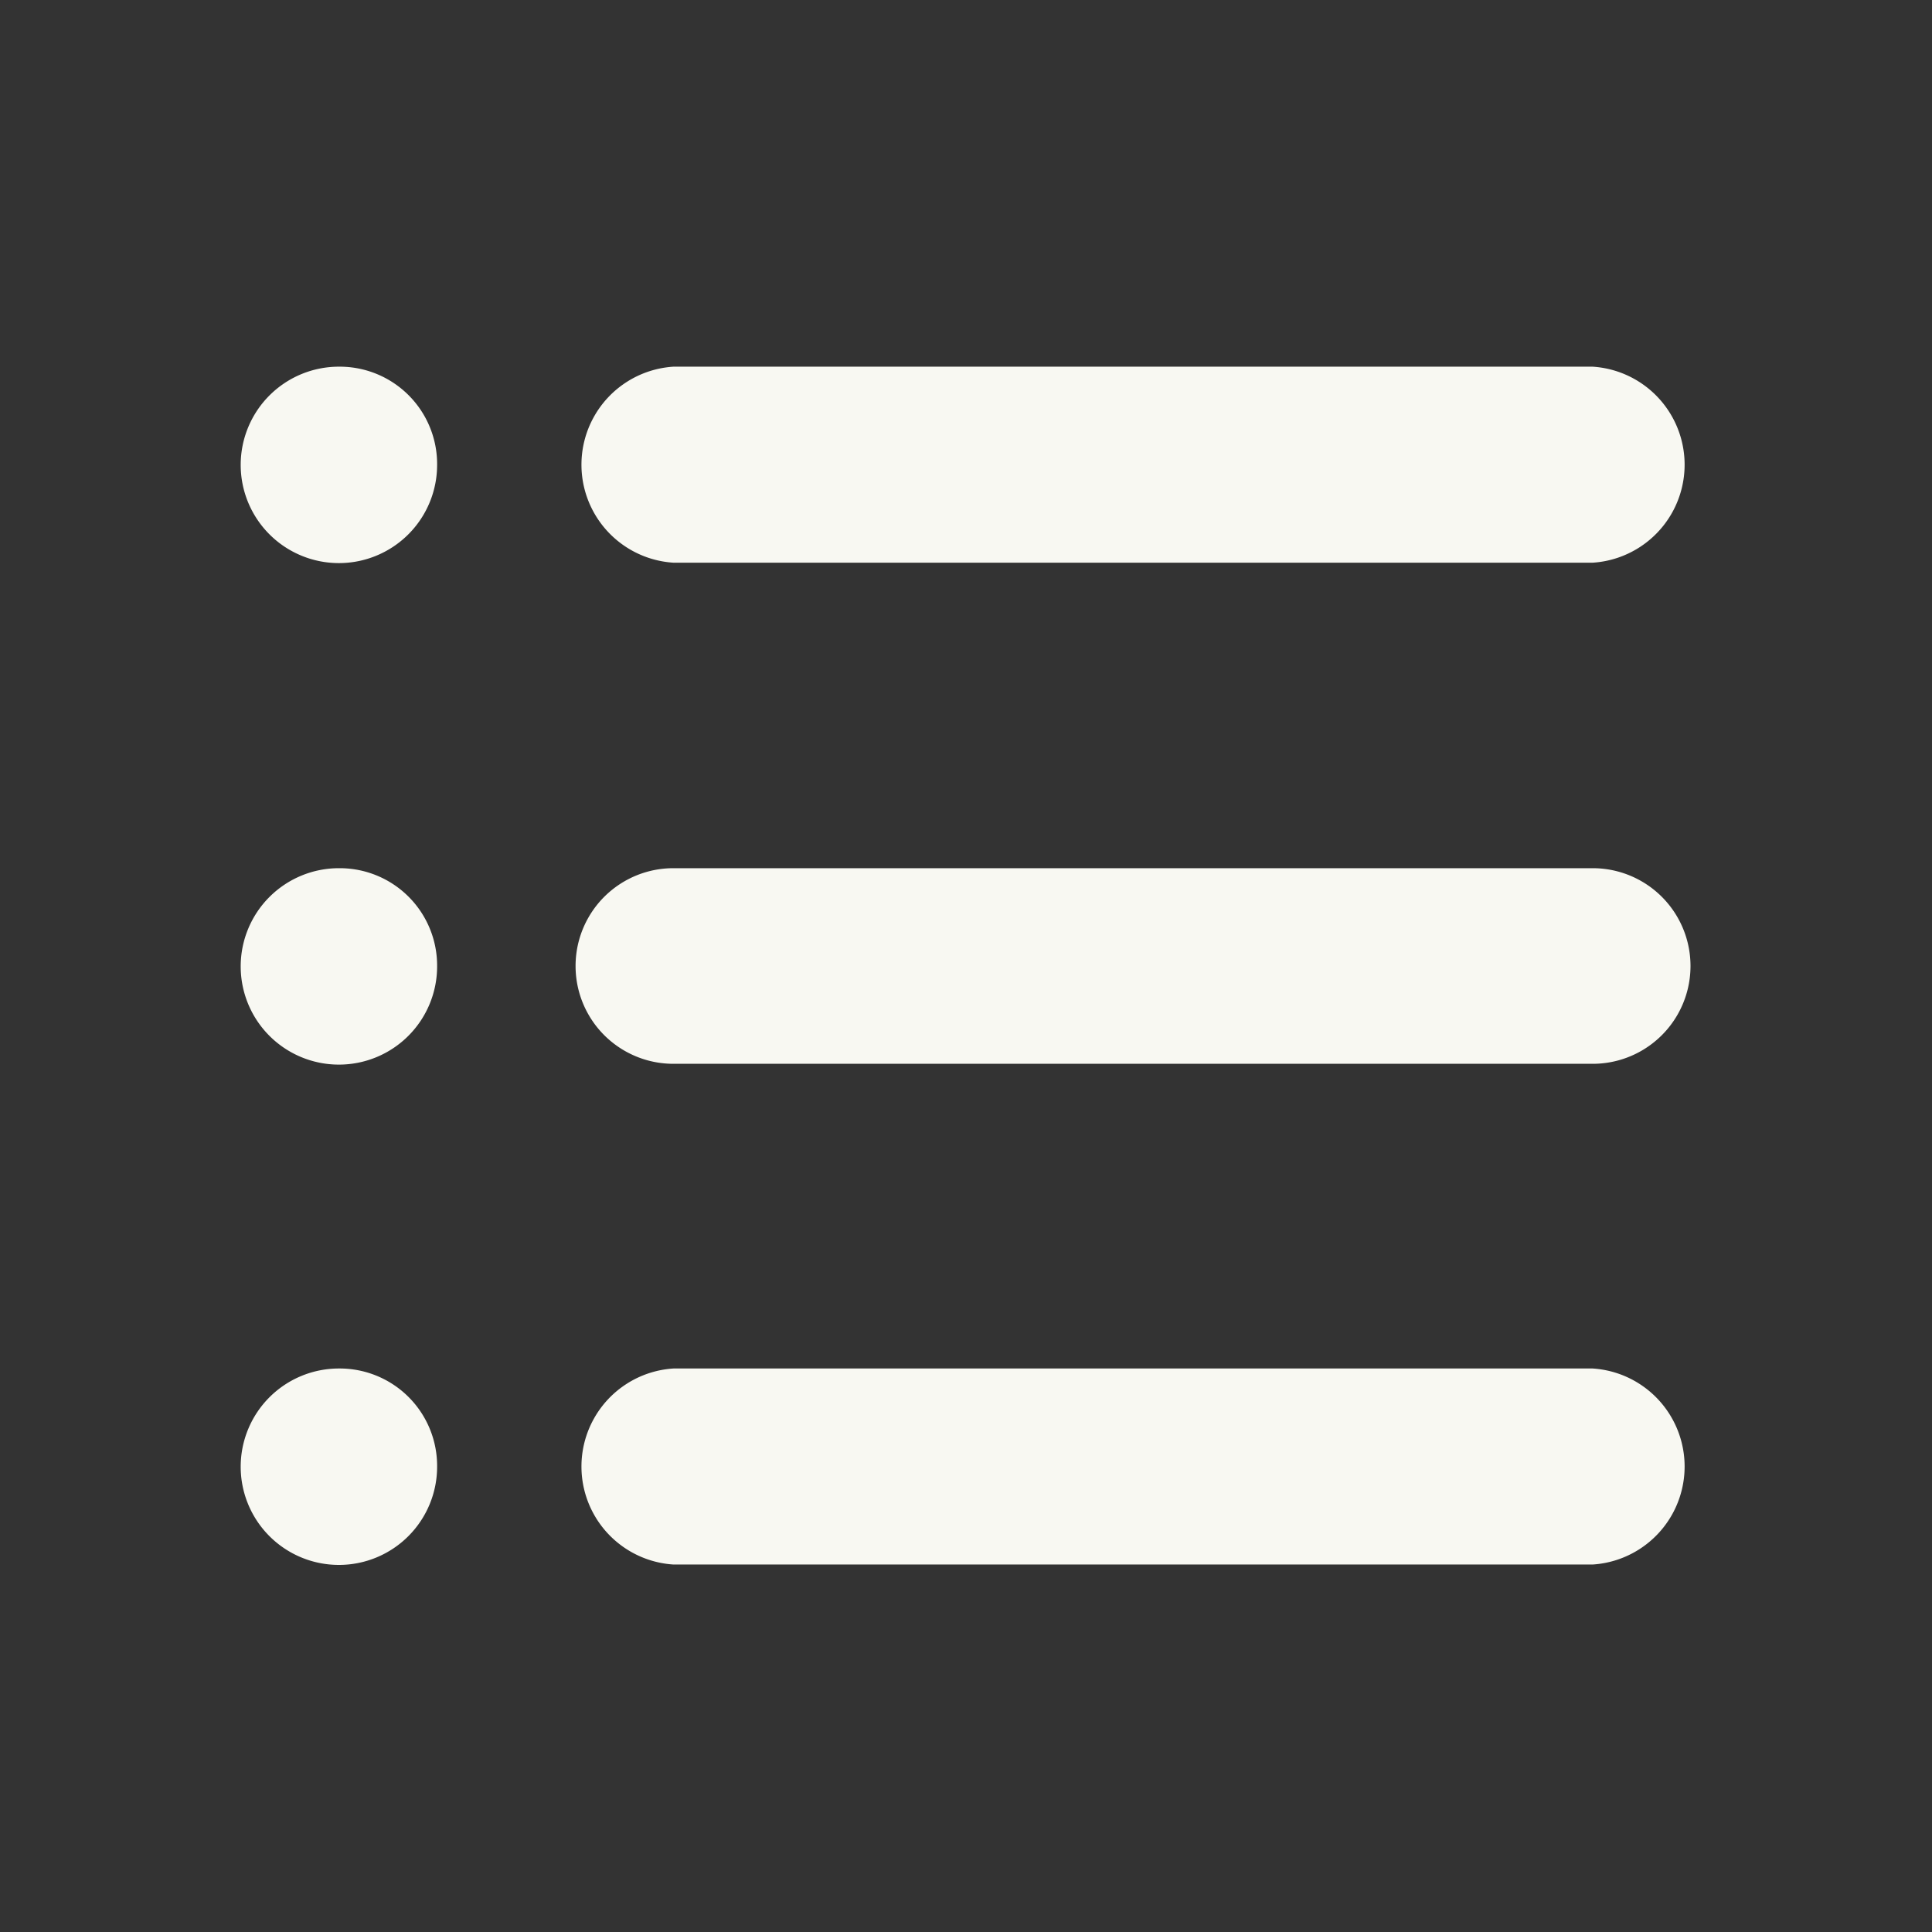 <svg xmlns="http://www.w3.org/2000/svg" viewBox="0 0 48 48"><rect x="0" y="0" width="48" height="48" fill="#333333" stroke="none"/><path d="M8.43,34a2.44,2.44,0,1,0,2.43,2.44v0A2.42,2.42,0,0,0,8.43,34Zm31.14,0H16.73a2.44,2.44,0,0,0,0,4.87H39.57a2.44,2.44,0,0,0,0-4.87ZM8.43,21.57A2.44,2.44,0,1,0,10.86,24v0A2.42,2.42,0,0,0,8.43,21.57Zm31.14,0H16.73a2.43,2.43,0,1,0,0,4.86H39.57a2.43,2.43,0,0,0,0-4.86ZM8.43,9.11a2.44,2.44,0,1,0,2.43,2.45v0A2.42,2.42,0,0,0,8.43,9.11Zm31.14,0H16.73a2.44,2.44,0,0,0,0,4.87H39.57a2.44,2.44,0,0,0,0-4.87Z" fill="#f8f8f2"/></svg>
